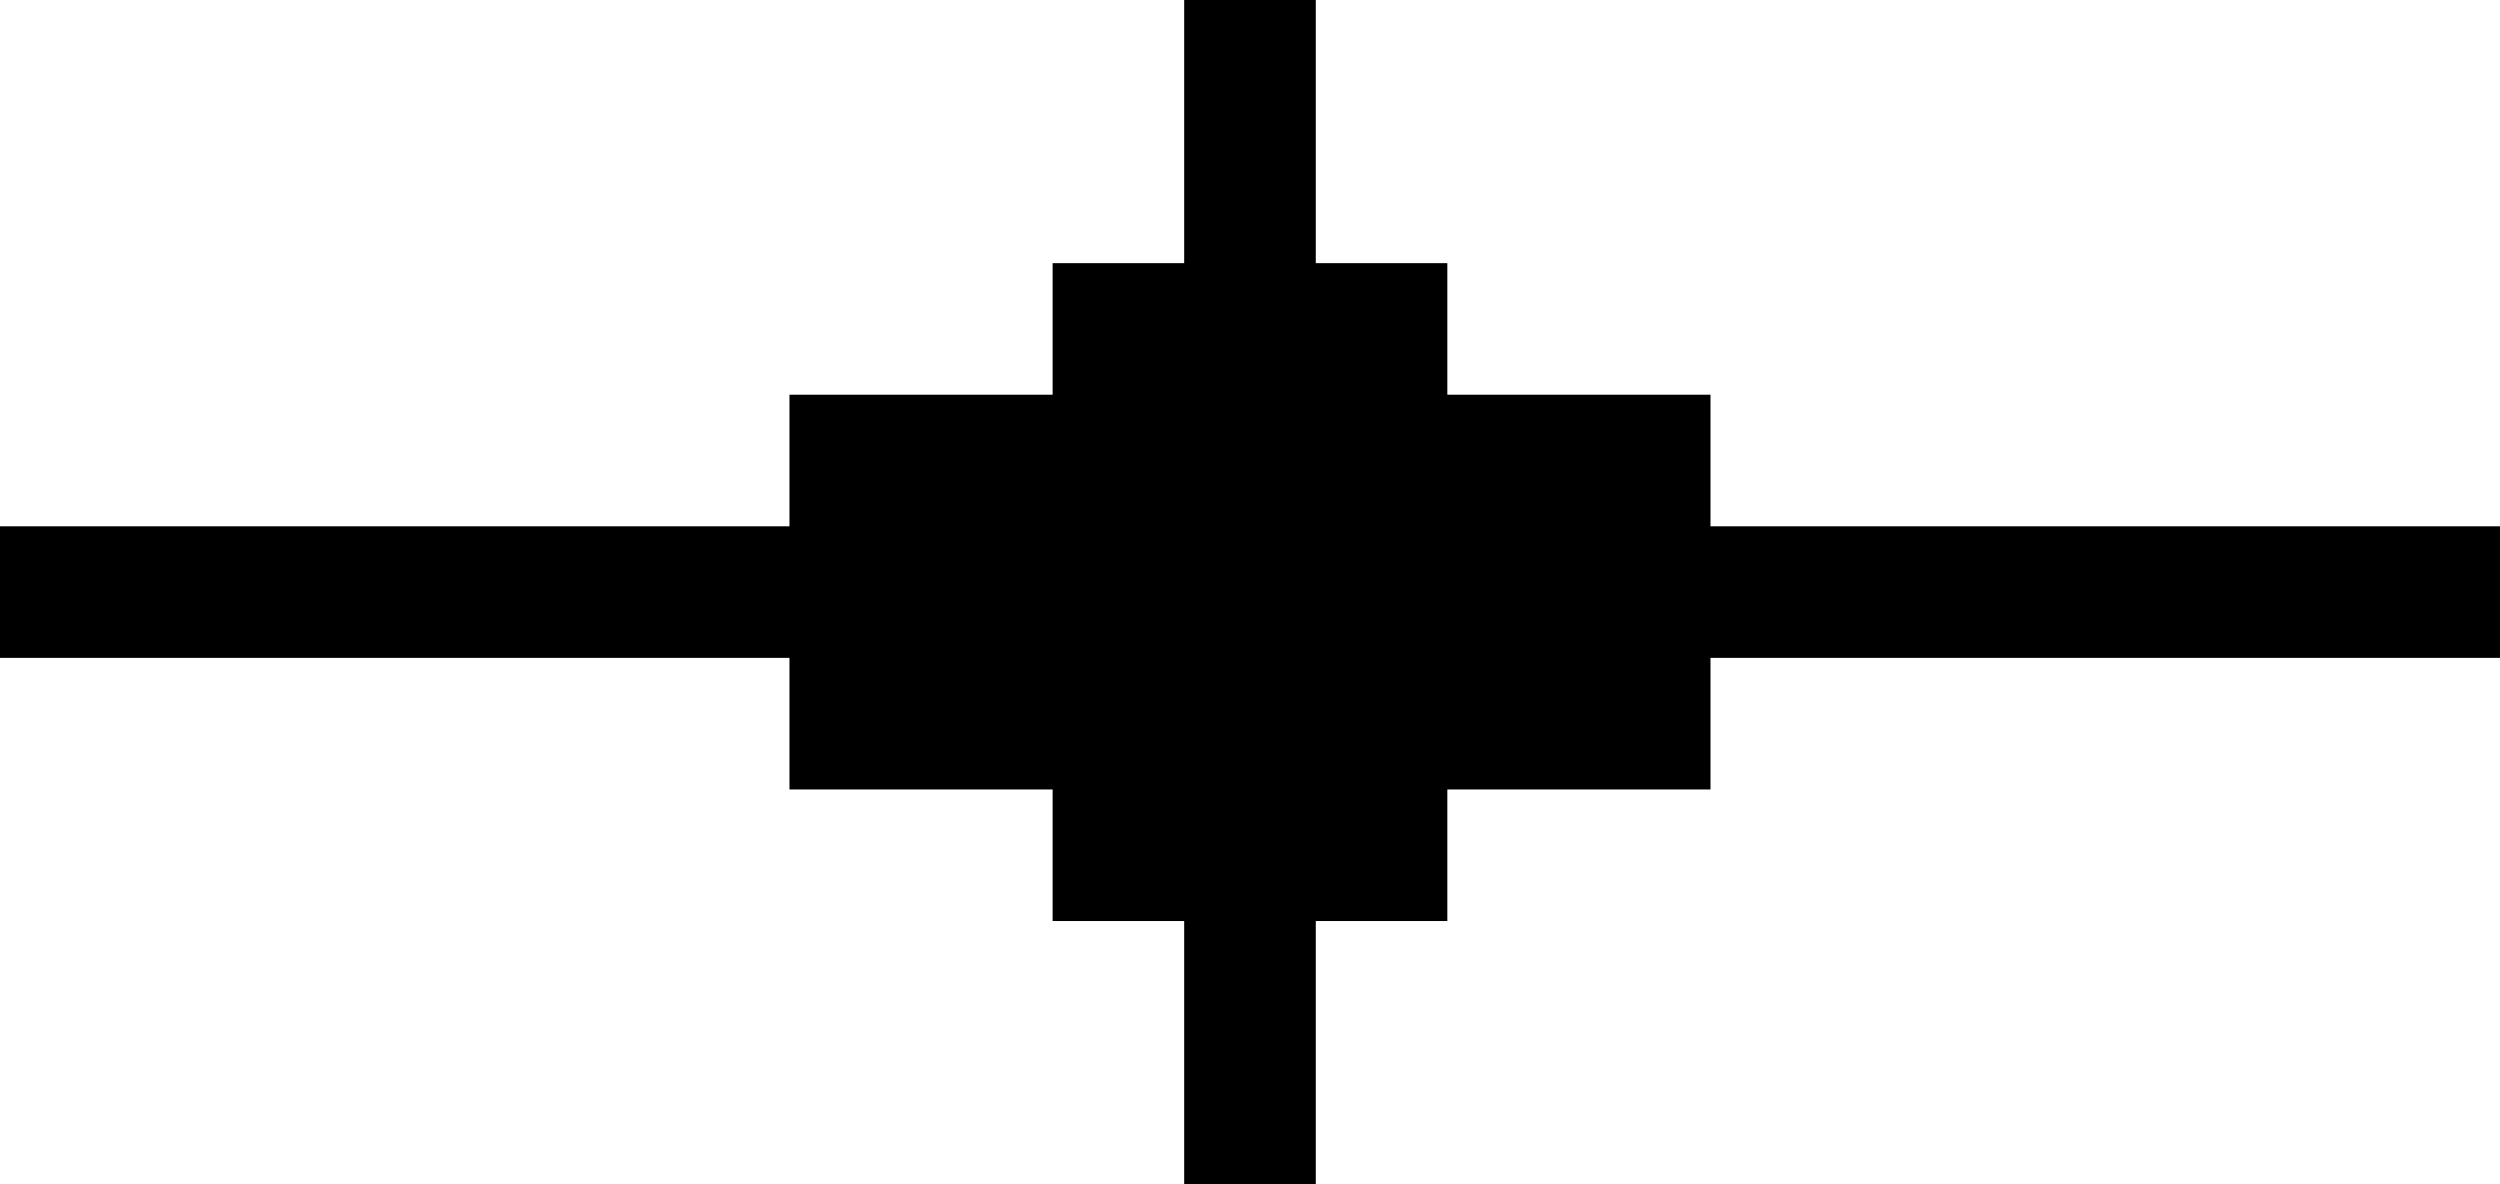 <?xml version="1.0" encoding="UTF-8"?><svg xmlns="http://www.w3.org/2000/svg" viewBox="0 0 693.41 328.46"><g id="a"/><g id="b"><g id="c"><polygon points="693.41 145.98 693.41 182.47 474.43 182.47 474.43 218.97 401.44 218.97 401.44 255.46 364.95 255.46 364.95 328.46 328.45 328.46 328.45 255.46 291.96 255.46 291.96 218.97 218.97 218.97 218.97 182.47 0 182.47 0 145.98 218.97 145.98 218.97 109.48 291.96 109.48 291.96 72.99 328.45 72.99 328.45 0 364.95 0 364.95 72.99 401.44 72.99 401.44 109.48 474.43 109.48 474.43 145.98 693.41 145.98"/></g></g></svg>